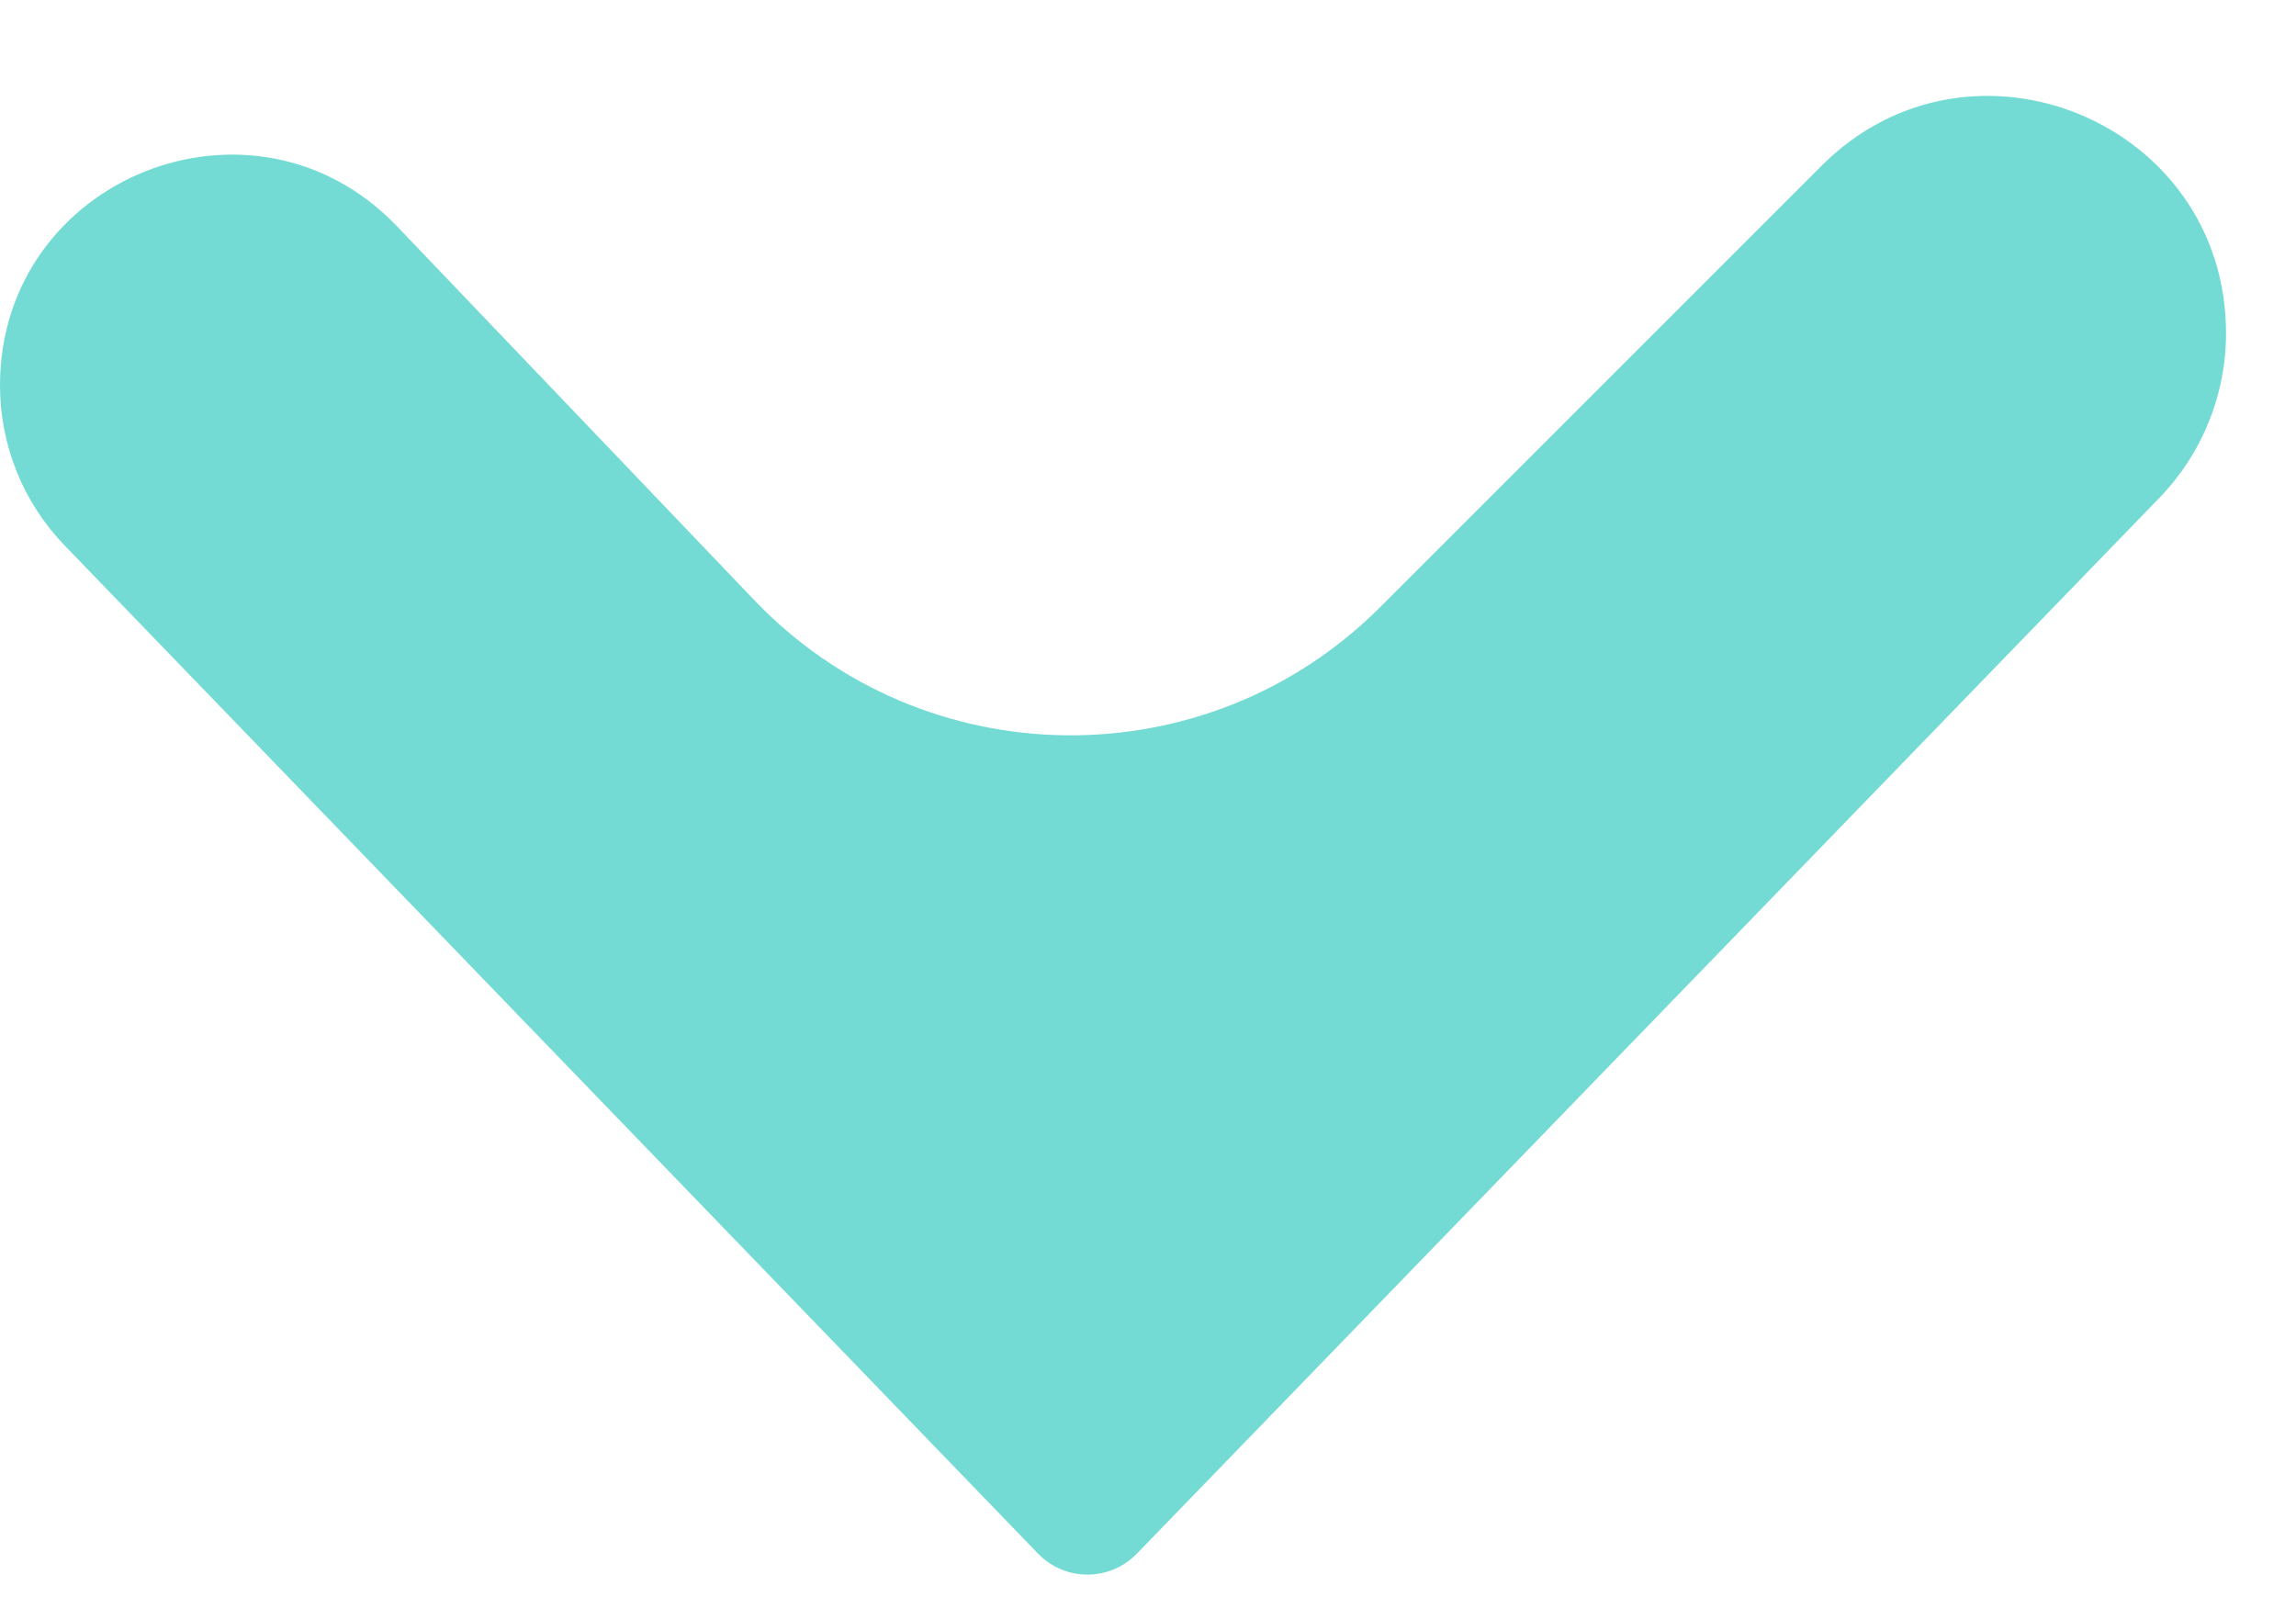 <svg width="23" height="16" viewBox="0 0 23 16" fill="none" xmlns="http://www.w3.org/2000/svg">
<path opacity="0.6" d="M18.248 1.66C19.742 0.166 22.299 1.224 22.299 3.338V3.338C22.299 3.955 22.059 4.547 21.63 4.989L11.389 15.564C11.121 15.841 10.678 15.845 10.406 15.572V15.572L0.648 5.465C0.232 5.035 0 4.46 0 3.862V3.862C0 1.78 2.539 0.762 3.977 2.267L7.555 6.011C9.255 7.79 12.086 7.822 13.825 6.083L18.248 1.66Z" fill="#17C3B7"/>
</svg>
